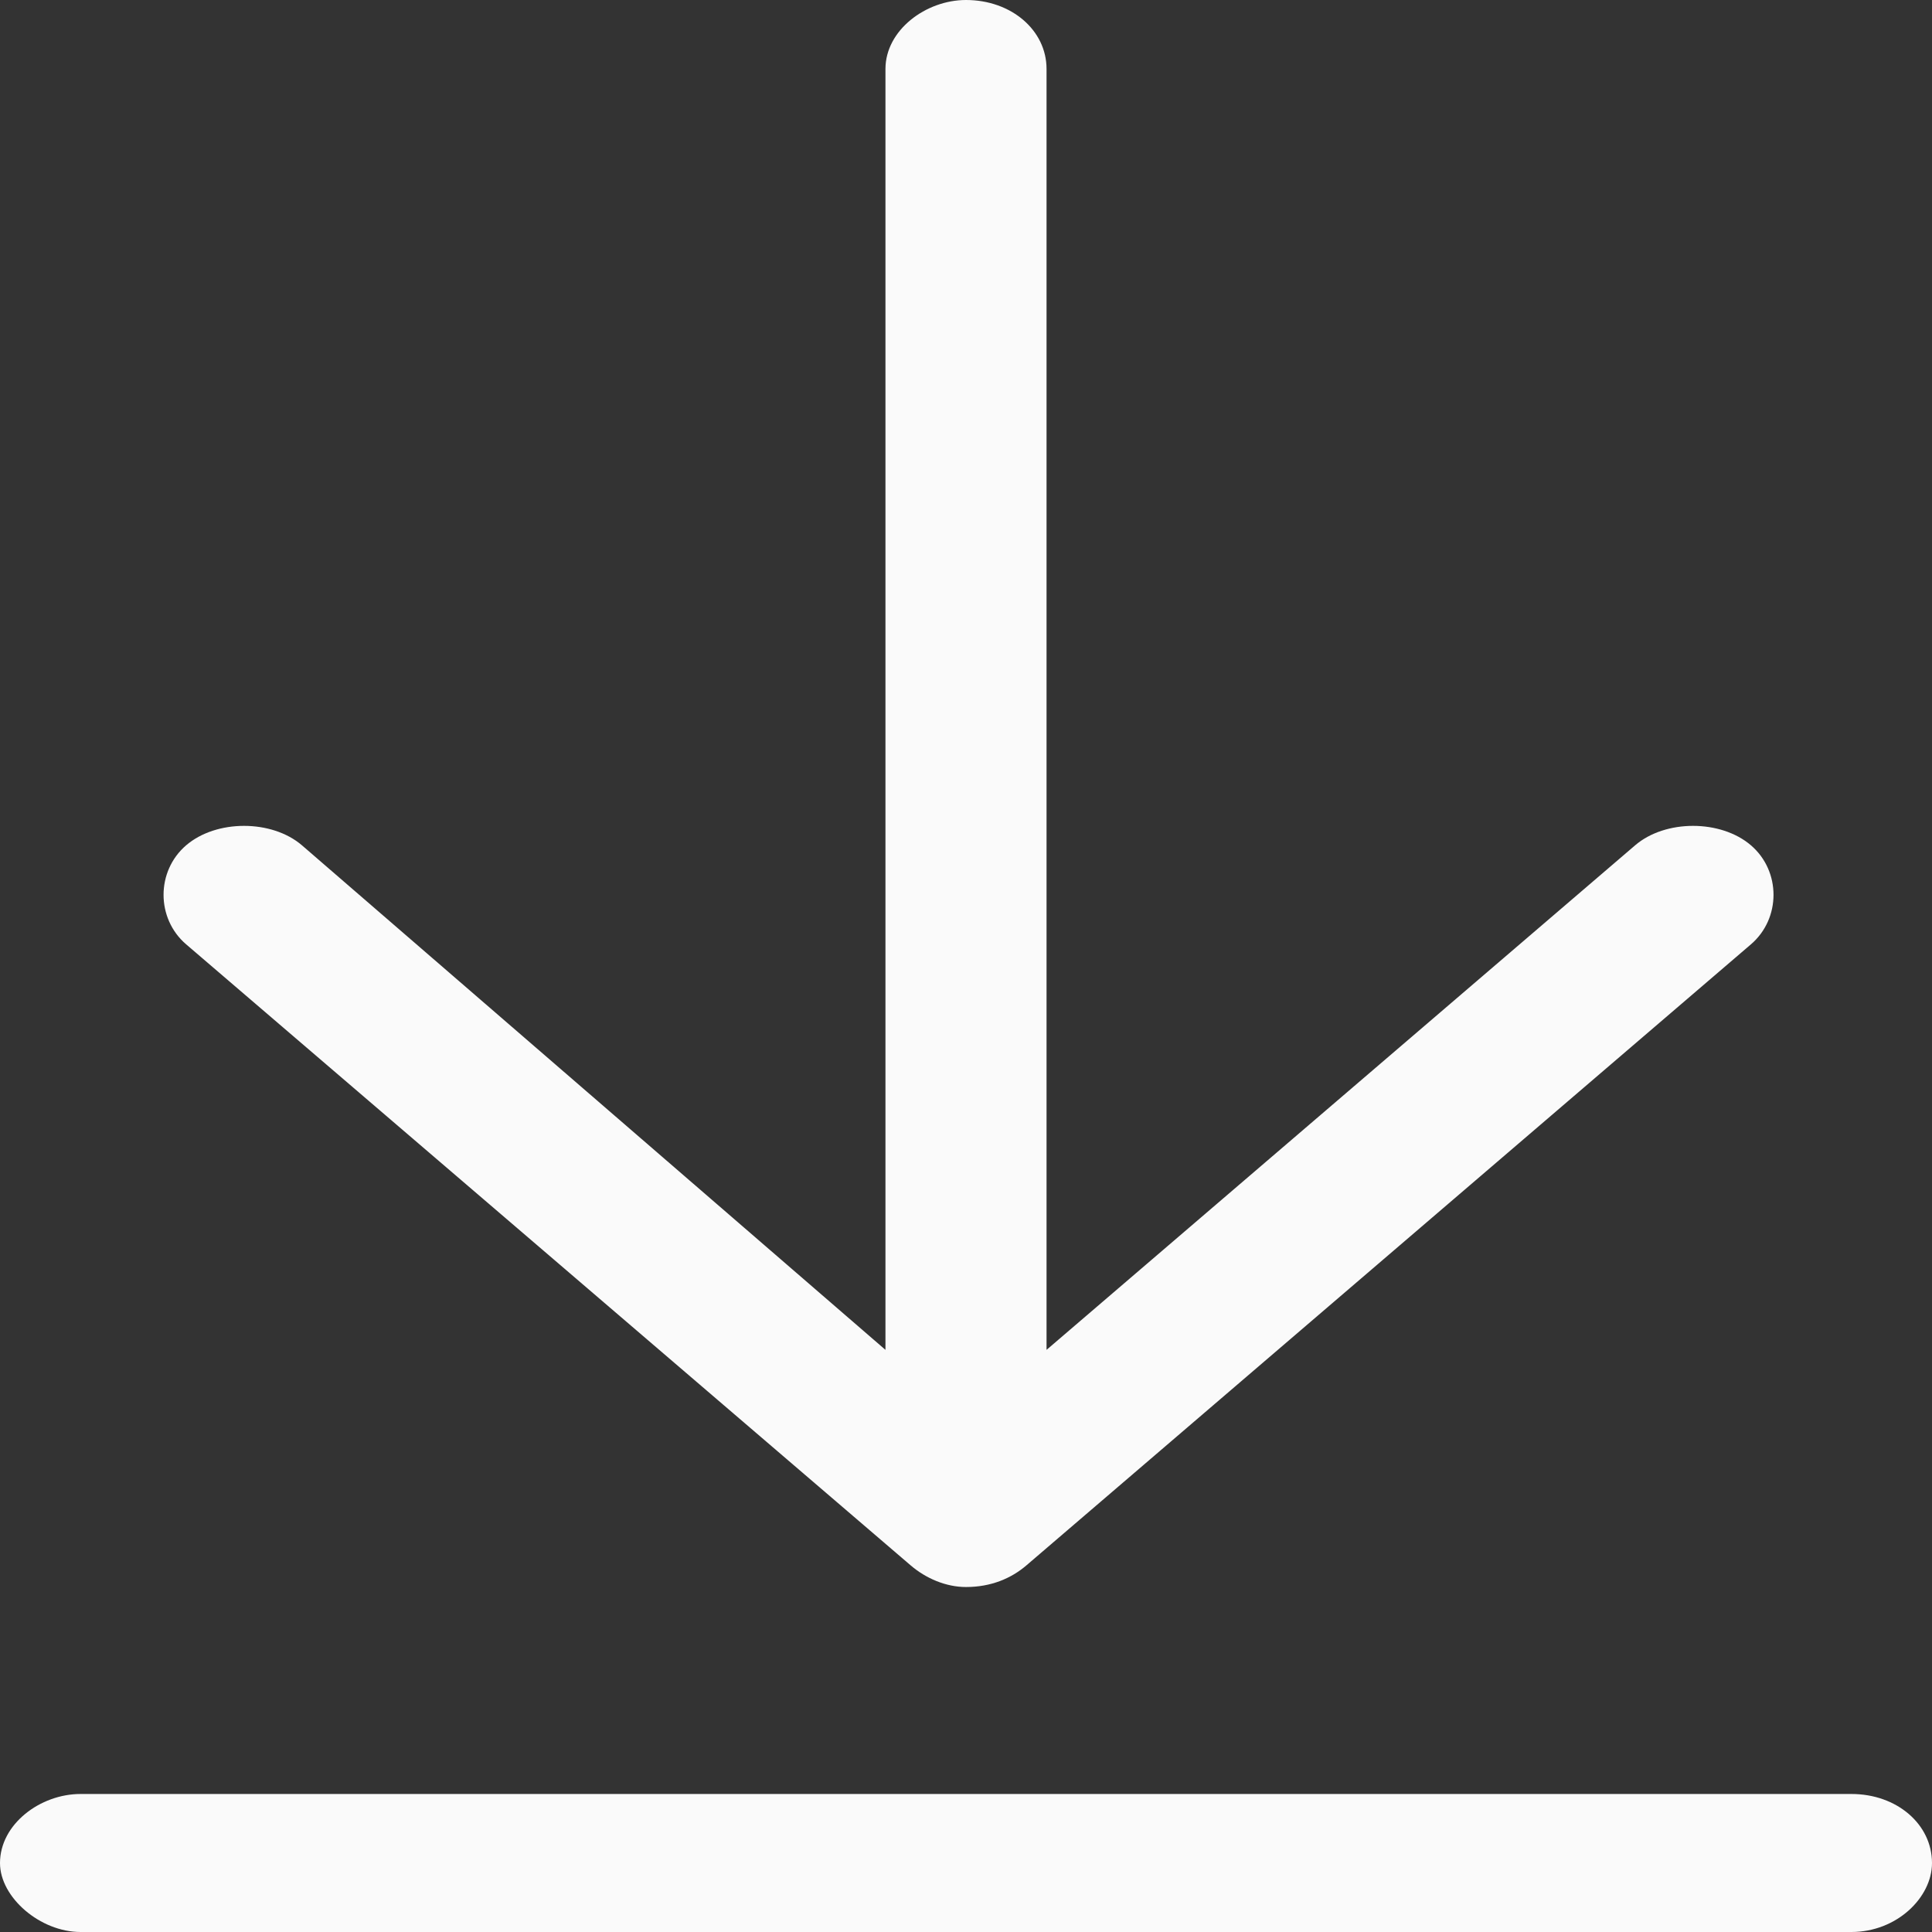 <svg width="16" height="16" viewBox="0 0 16 16" fill="none" xmlns="http://www.w3.org/2000/svg">
<rect x="0" y="0" width="16" height="16" fill="#333333" stroke="none"/>
<path d="M7.542 12.964C7.667 13.071 7.833 13.143 8 13.143C8.208 13.143 8.375 13.071 8.5 12.964L14.5 7.821C14.75 7.607 14.75 7.214 14.5 7C14.25 6.786 13.792 6.786 13.542 7L8.667 11.179L8.667 0.571C8.667 0.25 8.375 -3.38773e-07 8 -3.71557e-07C7.667 -4.00698e-07 7.333 0.25 7.333 0.571L7.333 11.179L2.5 7C2.25 6.786 1.792 6.786 1.542 7C1.292 7.214 1.292 7.607 1.542 7.821L7.542 12.964ZM0.667 16L15.333 16C15.708 16 16 15.714 16 15.429C16 15.107 15.708 14.857 15.333 14.857L0.667 14.857C0.333 14.857 -2.19967e-07 15.107 -2.48067e-07 15.429C-2.73045e-07 15.714 0.333 16 0.667 16Z" fill="#FAFAFA"/>
</svg>
